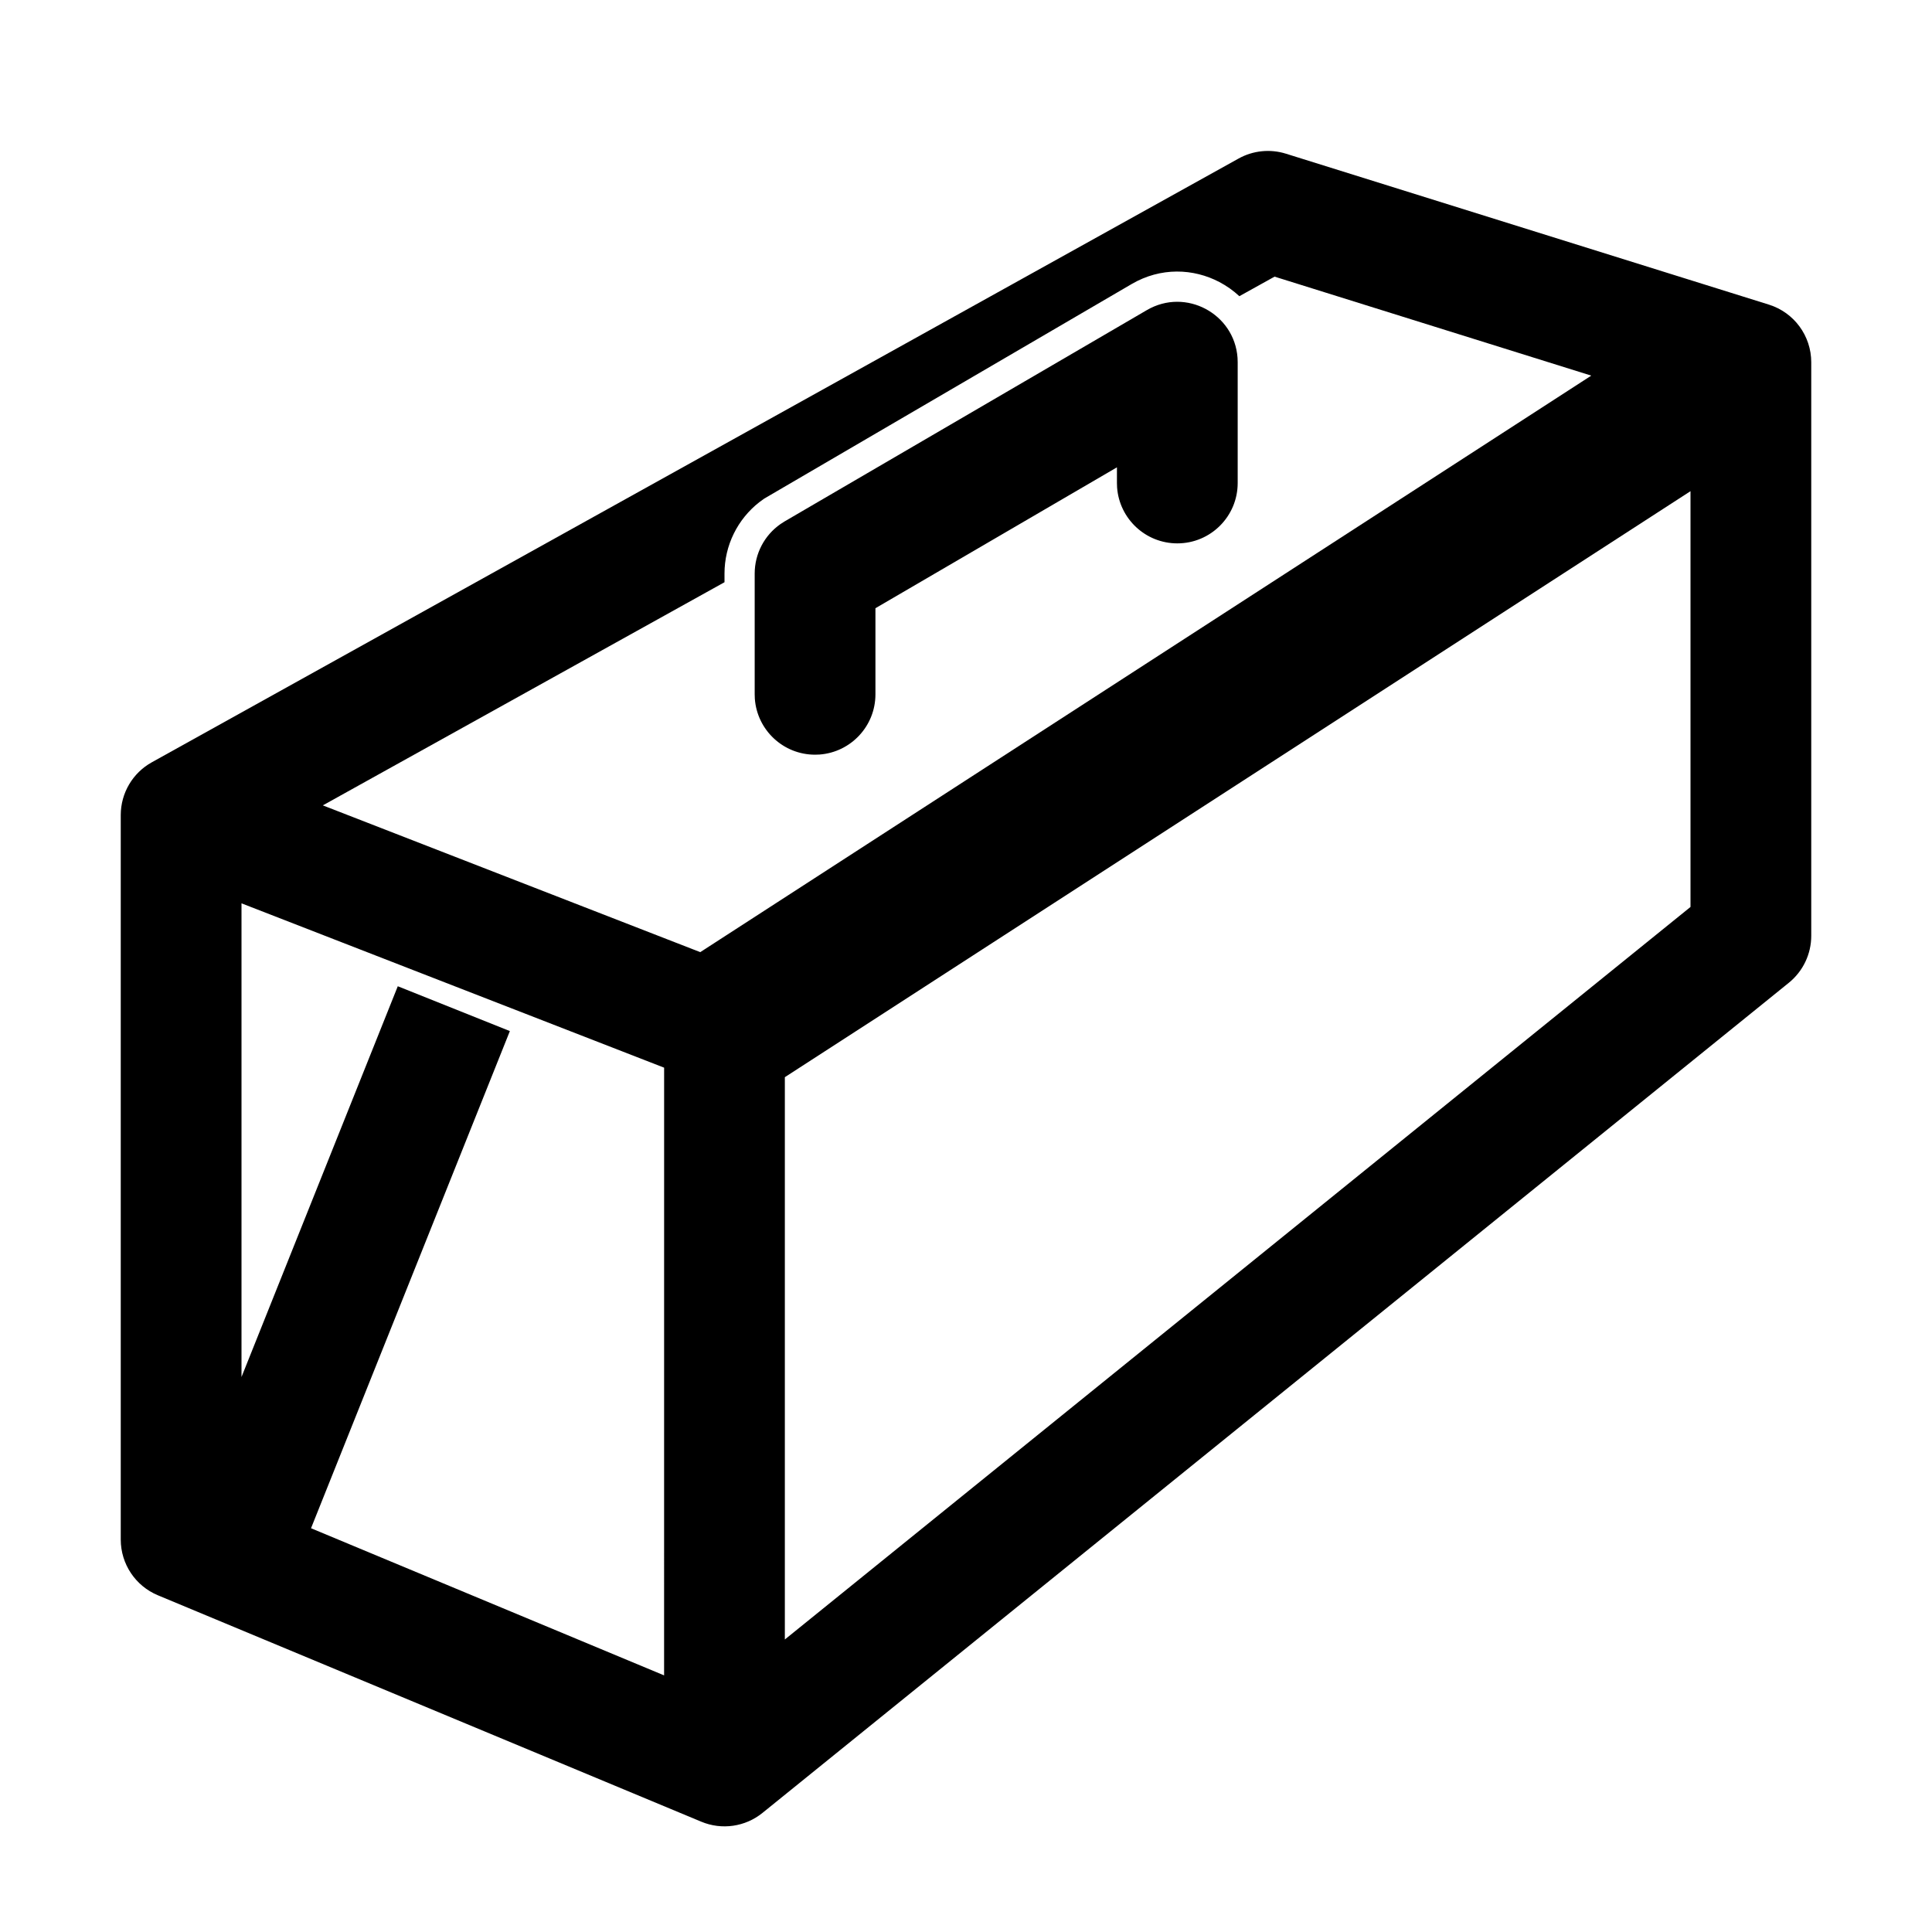 <?xml version="1.0" encoding="UTF-8"?>
<svg width="64px" height="64px" viewBox="0 0 64 64" version="1.1" xmlns="http://www.w3.org/2000/svg" xmlns:xlink="http://www.w3.org/1999/xlink">
    <title>equipment_live_animal_trap</title>
    <g id="equipment_live_animal_trap" stroke="none" stroke-width="1" fill="none" fill-rule="evenodd">
        <path d="M41.029,5.252 C41.507,4.986 42.074,4.928 42.597,5.091 L42.597,5.091 L58.597,10.091 C59.432,10.352 60,11.125 60,12 L60,12 L60,31 C60,31.604 59.727,32.175 59.258,32.555 L59.258,32.555 L25.258,60.055 C24.687,60.517 23.909,60.629 23.231,60.346 L23.231,60.346 L5.231,52.846 C4.485,52.536 4,51.807 4,51 L4,51 L4,27 C4,26.274 4.394,25.604 5.029,25.252 L5.029,25.252 Z M8,29.924 L8,45.615 L13.177,32.671 L16.89,34.156 L10.303,50.625 L21.999,55.499 L22,35.368 L8,29.924 Z M56,16.271 L25.999,35.683 L25.999,54.31 L56,30.044 L56,16.271 Z M40.396,9.344 C39.533,8.89 38.451,8.847 37.488,9.409 L37.488,9.409 L25.319,16.515 L25.159,16.631 C24.434,17.195 24,18.067 24,19 L24,19 L24,19.287 L10.694,26.679 L23.197,31.541 L52.713,12.443 L42.222,9.164 L41.055,9.812 C40.857,9.627 40.635,9.47 40.396,9.344 Z" id="Combined-Shape" fill="#000000" fill-rule="nonzero"></path>
        <path d="M37.992,10.272 C39.283,9.52 40.892,10.396 40.995,11.852 L41,12 L41,16 C41,17.105 40.105,18 39,18 C37.946,18 37.082,17.184 37.005,16.149 L37,16 L37,15.481 L29,20.148 L29,23 C29,24.054 28.184,24.918 27.149,24.995 L27,25 C25.946,25 25.082,24.184 25.005,23.149 L25,23 L25,19 C25,18.343 25.322,17.732 25.855,17.36 L25.992,17.272 L37.992,10.272 Z" id="Path-244" fill="#000000" fill-rule="nonzero"></path>
    </g>
</svg>